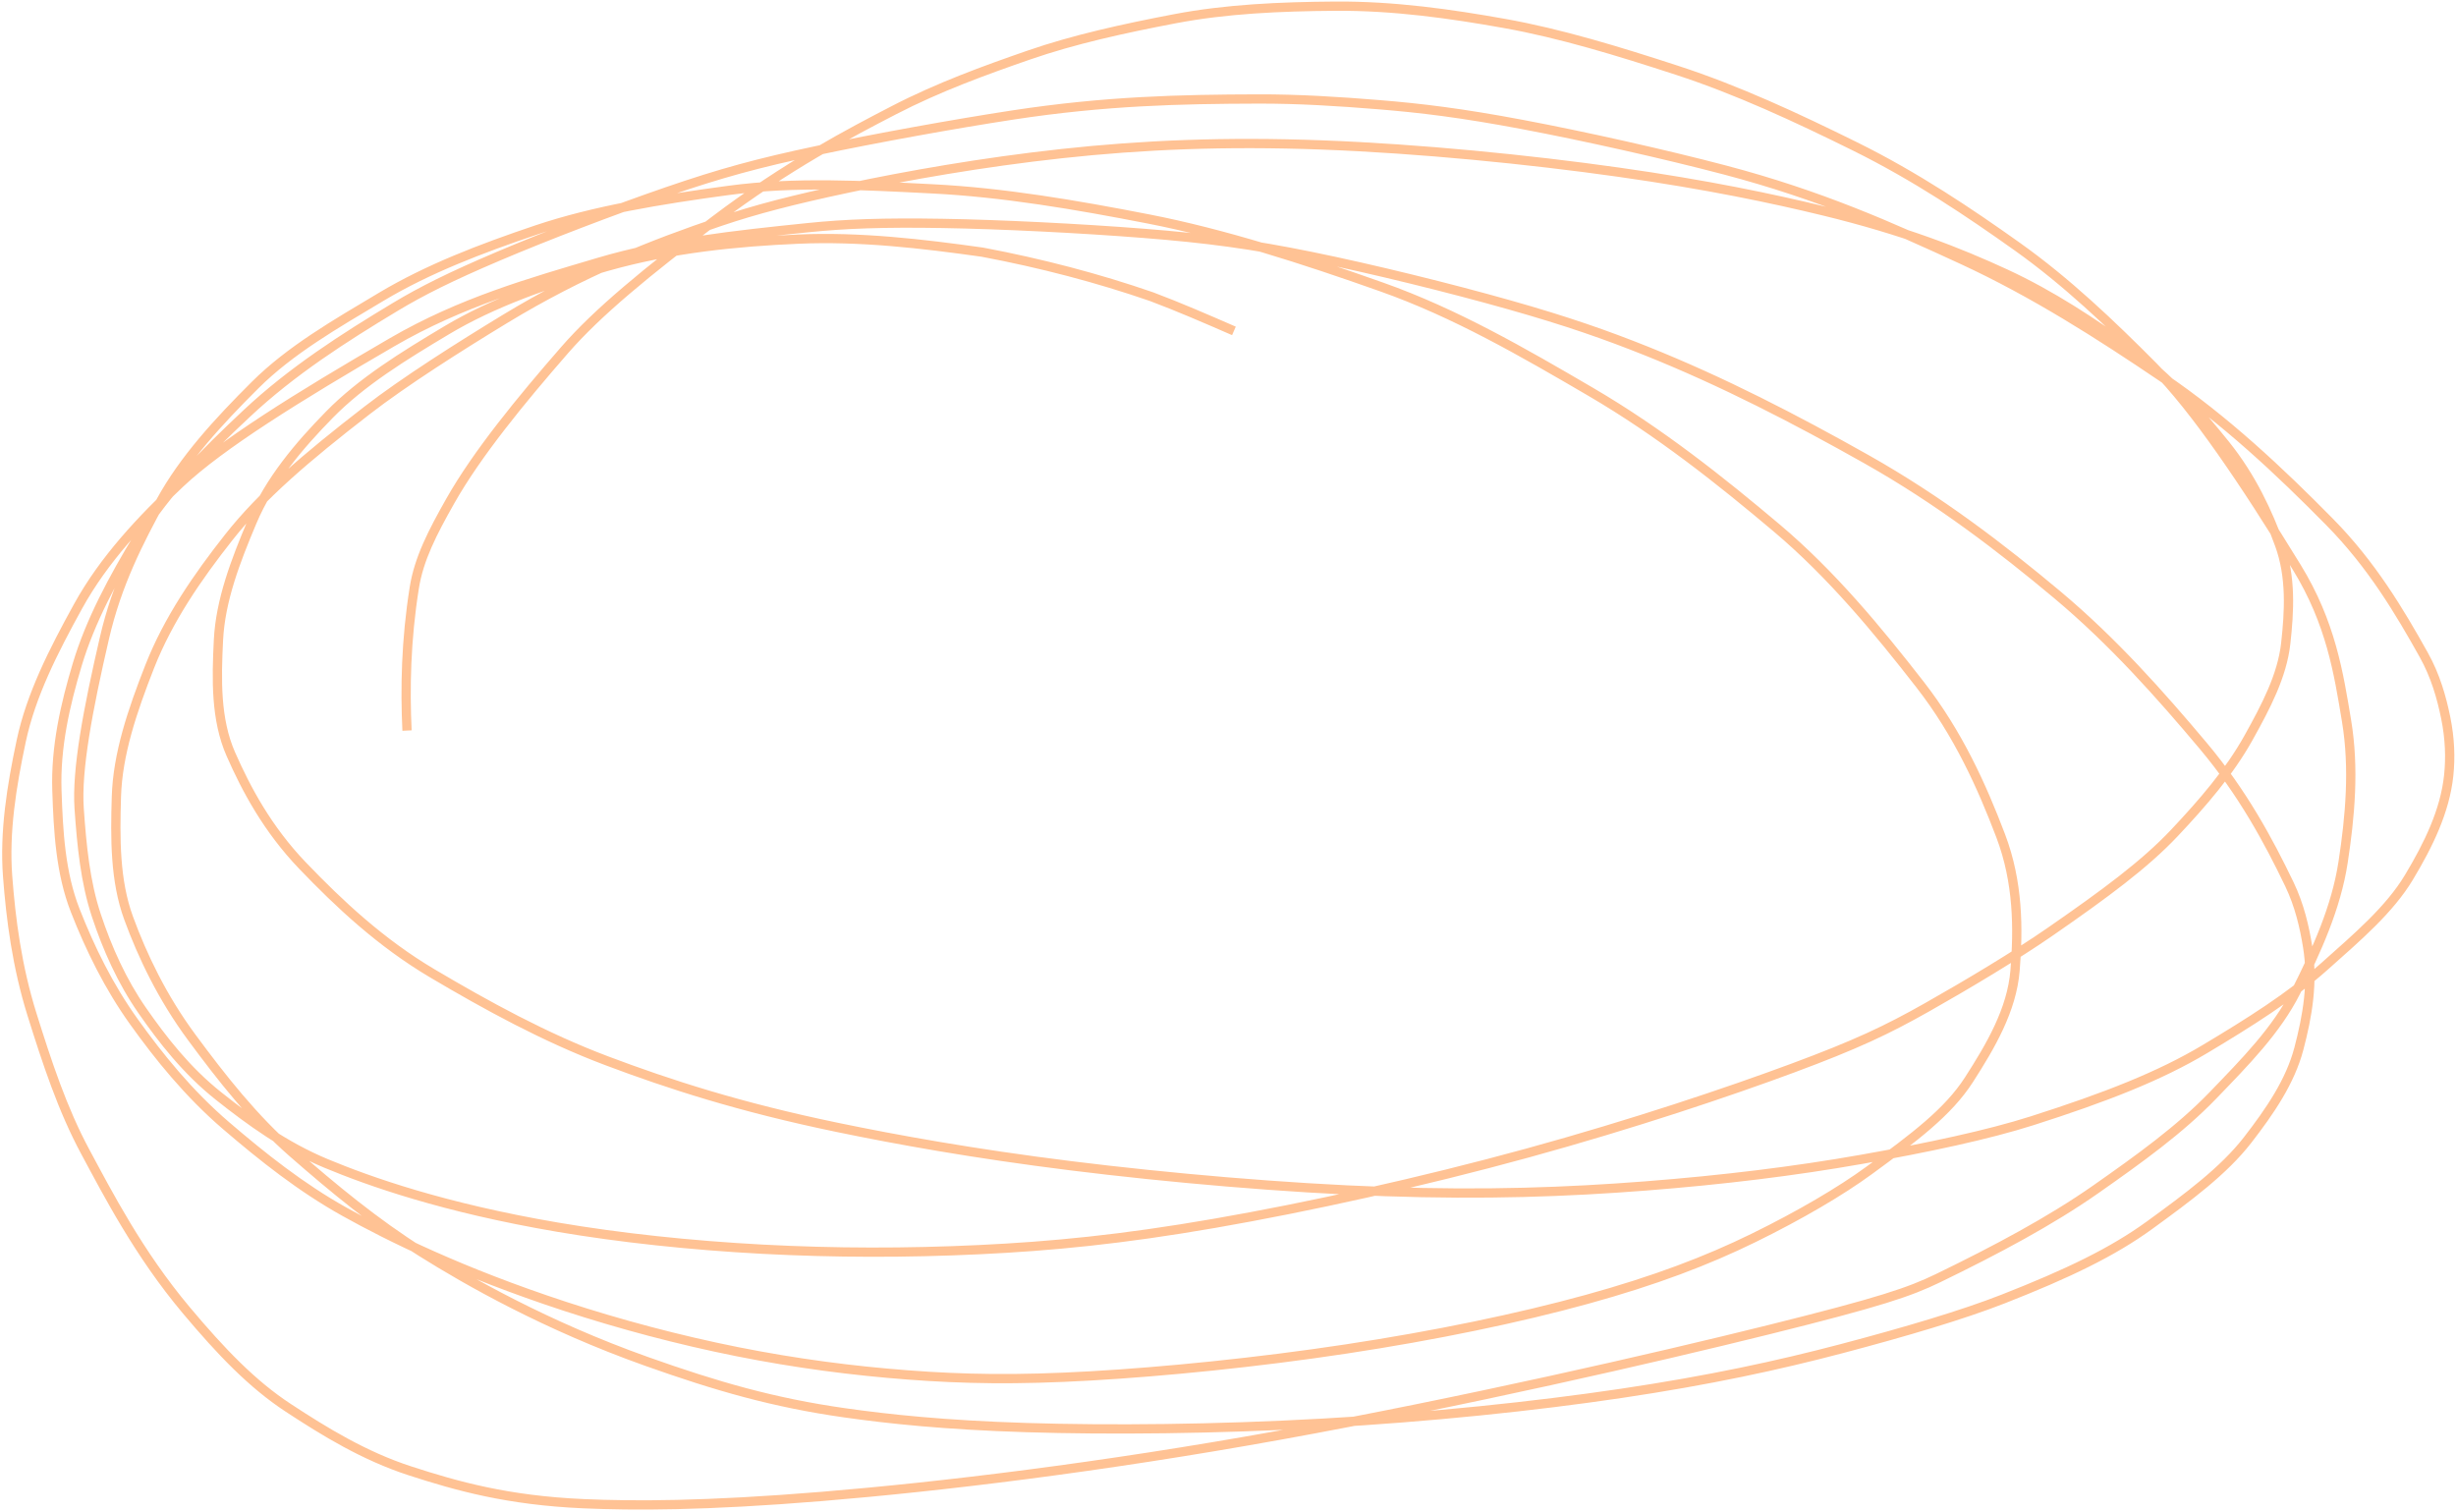 <svg width="1061" height="653" viewBox="0 0 1061 653" fill="none" xmlns="http://www.w3.org/2000/svg">
<path d="M178.981 253.868L177.006 253.553L177.006 253.553L178.981 253.868ZM194.541 216.394L192.801 215.409L194.541 216.394ZM243.877 151.272L242.369 149.959L243.877 151.272ZM308.698 95.273L307.49 93.679L308.698 95.273ZM386.198 47.587L385.279 45.81L386.198 47.587ZM444.403 23.803L443.748 21.913L444.403 23.803ZM507.445 8.115L507.82 10.079L507.445 8.115ZM576.853 2.666L576.838 0.666L576.853 2.666ZM649.959 10.136L650.311 8.167L650.311 8.167L649.959 10.136ZM724.533 30.388L723.913 32.289L723.913 32.289L724.533 30.388ZM801.466 63.299L800.579 65.091L801.466 63.299ZM871.448 106.519L872.607 104.89L871.448 106.519ZM930.147 158.287L928.728 159.696L930.147 158.287ZM992.196 245.042L993.9 243.997L992.196 245.042ZM1013.71 311.411L1011.74 311.739L1013.71 311.411ZM1012.22 372.501L1014.2 372.803L1012.22 372.501ZM991.847 428.405L990.06 427.506L991.847 428.405ZM955.938 473.242L957.378 474.63L955.938 473.242ZM905.378 513.761L906.525 515.399L905.378 513.761ZM837.33 552.1L836.457 550.301L837.33 552.1ZM252.019 649.566L252.107 647.568L252.019 649.566ZM177.077 635.366L177.695 633.464L177.695 633.464L177.077 635.366ZM124.483 608.119L125.581 606.448L125.581 606.448L124.483 608.119ZM80.484 566.009L78.952 567.295L80.484 566.009ZM36.849 497.559L38.61 496.61L36.849 497.559ZM13.839 438.279L15.748 437.681L13.839 438.279ZM3.29 378.463L5.284 378.312L3.29 378.463ZM9.183 320.024L11.139 320.441L9.183 320.024ZM33.699 261.957L31.947 260.991L33.699 261.957ZM77.785 208.744L76.413 207.289L77.785 208.744ZM169.34 147.863L168.336 146.133L169.34 147.863ZM258.625 113.323L258.055 111.406L258.625 113.323ZM349.116 98.335L349.32 100.325L349.32 100.325L349.116 98.335ZM711.035 151.541L711.777 149.684L711.777 149.684L711.035 151.541ZM806.324 198.377L805.342 200.119L806.324 198.377ZM888.659 256.85L887.376 258.384L888.659 256.85ZM951.737 322.105L950.206 323.392L951.737 322.105ZM989.011 381.944L987.209 382.81L989.011 381.944ZM996.892 408.895L998.866 408.575L996.892 408.895ZM993.11 453.052L995.044 453.561L993.11 453.052ZM970.935 492.51L969.354 491.285L969.354 491.285L970.935 492.51ZM928.773 529.148L929.949 530.765L928.773 529.148ZM865.43 561.115L864.699 559.253L865.43 561.115ZM365.05 610.324L364.77 612.304L365.05 610.324ZM279.259 588.077L278.589 589.962L278.589 589.962L279.259 588.077ZM182.143 540.894L181.08 542.588L182.143 540.894ZM126.443 497.974L125.127 499.479L126.443 497.974ZM82.953 448.287L81.345 449.476L82.953 448.287ZM55.584 396.666L57.461 395.976L55.584 396.666ZM50.283 344.135L52.282 344.196L52.282 344.196L50.283 344.135ZM64.681 287.927L62.819 287.196L64.681 287.927ZM98.843 232.094L97.272 230.855L98.843 232.094ZM158.495 177.344L159.719 178.926L158.495 177.344ZM218.071 137.831L219.109 139.54L218.071 137.831ZM311.205 95.641L310.565 93.746L310.565 93.746L311.205 95.641ZM787.574 91.062L788.046 89.118L787.574 91.062ZM866.442 118.265L865.603 120.081L866.442 118.265ZM920.704 151.26L921.873 149.637L920.704 151.26ZM961.363 192.078L962.922 190.825L961.363 192.078ZM984.727 235.167L986.604 234.477L984.727 235.167ZM987.445 277.96L989.433 278.182L989.433 278.182L987.445 277.96ZM971.317 318.793L973.064 319.768L973.064 319.768L971.317 318.793ZM939.436 359.73L940.892 361.101L939.436 359.73ZM885.671 402.494L884.531 400.85L885.671 402.494ZM240.88 530.114L241.215 528.142L241.215 528.142L240.88 530.114ZM140.903 502.598L141.671 500.751L141.671 500.751L140.903 502.598ZM94.394 473.443L93.15 475.009L93.15 475.009L94.394 473.443ZM61.511 436.602L59.869 437.745L61.511 436.602ZM41.604 395.388L39.705 396.017L41.604 395.388ZM34.2 349.347L32.205 349.486L34.2 349.347ZM45.133 275.555L43.184 275.104L43.184 275.104L45.133 275.555ZM69.523 216.418L71.278 217.377L71.278 217.377L69.523 216.418ZM110.17 166.377L111.582 167.794L110.17 166.377ZM164.678 128.218L163.652 126.501L164.678 128.218ZM231.789 99.292L232.426 101.188L232.426 101.188L231.789 99.292ZM314.907 82.227L314.64 80.245L314.907 82.227ZM402.896 81.585L402.795 83.582L402.795 83.582L402.896 81.585ZM496.179 94.595L496.562 92.632L496.179 94.595ZM597.081 124.044L596.412 125.929L596.412 125.929L597.081 124.044ZM687.181 169.254L686.171 170.981L687.181 169.254ZM767.619 228.145L766.329 229.673L767.619 228.145ZM829.481 295.733L831.059 294.505L829.481 295.733ZM864.299 361.034L866.169 360.324L864.299 361.034ZM870.514 419.197L872.508 419.358L872.508 419.358L870.514 419.197ZM850.579 466.442L848.897 465.36L850.579 466.442ZM807.411 505.644L808.592 507.259L807.411 505.644ZM244.053 564.296L243.431 566.197L244.053 564.296ZM148.827 523.462L147.853 525.209L147.853 525.209L148.827 523.462ZM97.664 486.262L98.966 484.744L97.664 486.262ZM57.832 441.335L59.458 440.17L57.832 441.335ZM32.518 393.366L30.656 394.096L32.518 393.366ZM24.584 341.405L26.583 341.339L24.584 341.405ZM33.401 286.953L31.486 286.378L31.486 286.378L33.401 286.953ZM60.073 231.448L61.782 232.488L60.073 231.448ZM106.638 178.578L105.27 177.119L105.27 177.119L106.638 178.578ZM170.774 132.568L169.744 130.854L170.774 132.568ZM437.516 49.681L437.818 51.658L437.516 49.681ZM543.619 42.757L543.614 40.757L543.614 40.757L543.619 42.757ZM745.186 73.441L744.676 75.375L744.676 75.375L745.186 73.441ZM847.719 112.183L848.558 110.367L848.558 110.367L847.719 112.183ZM934.129 162.968L933.008 164.624L933.008 164.624L934.129 162.968ZM1006.38 225.454L1004.96 226.858L1006.38 225.454ZM1047.04 282.84L1045.3 283.817L1047.04 282.84ZM1057.84 335.077L1055.85 334.865L1055.85 334.865L1057.84 335.077ZM1040.66 379L1038.95 377.97L1038.95 377.97L1040.66 379ZM1004.25 417.391L1002.92 415.898L1004.25 417.391ZM952.634 453.119L953.661 454.835L952.634 453.119ZM877.911 484.135L878.519 486.041L878.519 486.041L877.911 484.135ZM361.831 487.032L361.426 488.991L361.426 488.991L361.831 487.032ZM262.226 458.276L262.931 456.405L262.226 458.276ZM186.826 420.505L187.844 418.783L187.844 418.783L186.826 420.505ZM130.767 373.995L129.324 375.38L130.767 373.995ZM99.736 325.813L97.905 326.619L99.736 325.813ZM94.368 276.537L92.37 276.438L94.368 276.537ZM108.883 225.433L110.726 226.21L110.726 226.21L108.883 225.433ZM142.343 179.094L140.914 177.695L140.914 177.695L142.343 179.094ZM193.072 142.598L192.048 140.881L193.072 142.598ZM262.086 115.125L261.54 113.201L261.54 113.201L262.086 115.125ZM344.871 103.295L344.784 101.297L344.871 103.295ZM424.357 108.927L424.727 106.962L424.681 106.953L424.635 106.947L424.357 108.927ZM497.474 128.154L498.177 126.281L498.152 126.272L498.127 126.264L497.474 128.154ZM175.833 315.59L177.831 315.495C176.972 297.325 177.356 276.733 180.956 254.183L178.981 253.868L177.006 253.553C173.353 276.436 172.967 297.312 173.836 315.684L175.833 315.59ZM178.981 253.868L180.956 254.183C182.89 242.068 188.571 231.004 196.282 217.379L194.541 216.394L192.801 215.409C185.104 229.01 179.066 240.644 177.006 253.553L178.981 253.868ZM194.541 216.394L196.282 217.379C207.744 197.126 226.656 174.085 245.385 152.586L243.877 151.272L242.369 149.959C223.647 171.45 204.485 194.763 192.801 215.409L194.541 216.394ZM243.877 151.272L245.385 152.586C259.586 136.286 280.486 119.14 309.905 96.868L308.698 95.273L307.49 93.679C278.085 115.941 256.874 133.309 242.369 149.959L243.877 151.272ZM308.698 95.273L309.905 96.868C341.103 73.248 368.586 58.947 387.116 49.363L386.198 47.587L385.279 45.81C366.709 55.414 338.974 69.843 307.49 93.679L308.698 95.273ZM386.198 47.587L387.116 49.363C406.28 39.452 426.096 32.264 445.058 25.692L444.403 23.803L443.748 21.913C424.771 28.489 404.719 35.756 385.279 45.81L386.198 47.587ZM444.403 23.803L445.058 25.692C464.518 18.949 485.817 14.285 507.82 10.079L507.445 8.115L507.069 6.15C485.027 10.364 463.493 15.071 443.748 21.913L444.403 23.803ZM507.445 8.115L507.82 10.079C529.813 5.875 552.883 4.837 576.867 4.666L576.853 2.666L576.838 0.666C552.785 0.838 529.425 1.877 507.069 6.15L507.445 8.115ZM576.853 2.666L576.867 4.666C602.062 4.486 626.502 7.978 649.607 12.104L649.959 10.136L650.311 8.167C627.128 4.026 602.403 0.484 576.838 0.666L576.853 2.666ZM649.959 10.136L649.607 12.104C673.627 16.394 698.452 23.989 723.913 32.289L724.533 30.388L725.153 28.486C699.682 20.183 674.628 12.51 650.311 8.167L649.959 10.136ZM724.533 30.388L723.913 32.289C749.649 40.679 775.023 52.443 800.579 65.091L801.466 63.299L802.354 61.507C776.761 48.84 751.175 36.97 725.153 28.486L724.533 30.388ZM801.466 63.299L800.579 65.091C826.644 77.991 849.552 93.4 870.289 108.149L871.448 106.519L872.607 104.89C851.819 90.104 828.706 74.549 802.354 61.507L801.466 63.299ZM871.448 106.519L870.289 108.149C891.376 123.148 910.46 141.294 928.728 159.696L930.147 158.287L931.566 156.878C913.264 138.441 893.984 120.094 872.607 104.89L871.448 106.519ZM930.147 158.287L928.728 159.696C946.765 177.866 968.024 209.471 990.491 246.088L992.196 245.042L993.9 243.997C971.454 207.412 949.976 175.422 931.566 156.878L930.147 158.287ZM992.196 245.042L990.491 246.088C1005.06 269.831 1008.31 291.081 1011.74 311.739L1013.71 311.411L1015.69 311.083C1012.26 290.452 1008.92 268.481 993.9 243.997L992.196 245.042ZM1013.71 311.411L1011.74 311.739C1015.11 332.04 1013.24 352.553 1010.24 372.199L1012.22 372.501L1014.2 372.803C1017.22 353.034 1019.17 332.018 1015.69 311.083L1013.71 311.411ZM1012.22 372.501L1010.24 372.199C1007.31 391.415 998.947 409.834 990.06 427.506L991.847 428.405L993.634 429.303C1002.53 411.604 1011.16 392.696 1014.2 372.803L1012.22 372.501ZM991.847 428.405L990.06 427.506C981.841 443.852 968.398 457.435 954.498 471.854L955.938 473.242L957.378 474.63C971.147 460.346 985.085 446.304 993.634 429.303L991.847 428.405ZM955.938 473.242L954.498 471.854C940.479 486.398 922.954 499.007 904.23 512.123L905.378 513.761L906.525 515.399C925.217 502.306 943.052 489.492 957.378 474.63L955.938 473.242ZM905.378 513.761L904.23 512.123C884.783 525.746 861.423 538.179 836.457 550.301L837.33 552.1L838.204 553.899C863.224 541.751 886.813 529.208 906.525 515.399L905.378 513.761ZM837.33 552.1L836.457 550.301C824.29 556.208 812.04 560.43 763.502 572.492L763.984 574.433L764.467 576.374C812.974 564.32 825.61 560.013 838.204 553.899L837.33 552.1ZM763.984 574.433L763.502 572.492C715.008 584.544 630.655 603.886 552.711 617.959L553.066 619.927L553.422 621.896C631.475 607.803 715.917 588.44 764.467 576.374L763.984 574.433ZM553.066 619.927L552.711 617.959C474.778 632.03 405.799 640.249 354.93 644.43L355.094 646.423L355.258 648.417C406.25 644.225 475.357 635.99 553.422 621.896L553.066 619.927ZM355.094 646.423L354.93 644.43C304.074 648.611 273.433 648.506 252.107 647.568L252.019 649.566L251.931 651.564C273.444 652.51 304.254 652.61 355.258 648.417L355.094 646.423ZM252.019 649.566L252.107 647.568C219.671 646.141 198.012 640.066 177.695 633.464L177.077 635.366L176.459 637.268C196.961 643.93 219 650.115 251.931 651.564L252.019 649.566ZM177.077 635.366L177.695 633.464C158.211 627.133 141.296 616.765 125.581 606.448L124.483 608.119L123.386 609.791C139.139 620.134 156.432 630.761 176.459 637.268L177.077 635.366ZM124.483 608.119L125.581 606.448C110.302 596.416 97.132 582.724 82.016 564.723L80.484 566.009L78.952 567.295C94.13 585.37 107.603 599.43 123.386 609.791L124.483 608.119ZM80.484 566.009L82.016 564.723C61.55 540.352 48.339 514.671 38.61 496.61L36.849 497.559L35.088 498.508C44.777 516.492 58.176 542.554 78.952 567.295L80.484 566.009ZM36.849 497.559L38.61 496.61C28.834 478.464 22.18 458.22 15.748 437.681L13.839 438.279L11.93 438.877C18.357 459.397 25.108 479.983 35.088 498.508L36.849 497.559ZM13.839 438.279L15.748 437.681C9.296 417.08 6.682 396.902 5.284 378.312L3.29 378.463L1.295 378.613C2.705 397.349 5.35 417.865 11.93 438.877L13.839 438.279ZM3.29 378.463L5.284 378.312C3.87 359.508 6.97 339.997 11.139 320.441L9.183 320.024L7.227 319.607C3.041 339.242 -0.164 359.215 1.295 378.613L3.29 378.463ZM9.183 320.024L11.139 320.441C15.294 300.948 24.826 282.198 35.45 262.922L33.699 261.957L31.947 260.991C21.323 280.265 11.518 299.476 7.227 319.607L9.183 320.024ZM33.699 261.957L35.45 262.922C46.548 242.789 62.566 225.852 79.158 210.199L77.785 208.744L76.413 207.289C59.745 223.014 43.354 240.297 31.947 260.991L33.699 261.957ZM77.785 208.744L79.158 210.199C96.399 193.933 129.479 173.31 170.344 149.593L169.34 147.863L168.336 146.133C127.57 169.793 94.055 190.645 76.413 207.289L77.785 208.744ZM169.34 147.863L170.344 149.593C200.178 132.277 229.496 124.074 259.196 115.24L258.625 113.323L258.055 111.406C228.453 120.211 198.656 128.536 168.336 146.133L169.34 147.863ZM258.625 113.323L259.196 115.24C287.317 106.875 317.571 103.572 349.32 100.325L349.116 98.335L348.913 96.346C317.215 99.587 286.592 102.918 258.055 111.406L258.625 113.323ZM349.116 98.335L349.32 100.325C365.348 98.686 381.562 98.089 407.044 98.508L407.076 96.508L407.109 94.508C381.529 94.088 365.147 94.685 348.913 96.346L349.116 98.335ZM407.076 96.508L407.044 98.508C432.528 98.927 466.782 100.65 493.955 102.796L494.112 100.802L494.27 98.808C467.024 96.657 432.687 94.929 407.109 94.508L407.076 96.508ZM494.112 100.802L493.955 102.796C521.093 104.939 540.096 107.448 566.401 112.815L566.8 110.855L567.2 108.896C540.716 103.492 521.55 100.962 494.27 98.808L494.112 100.802ZM566.8 110.855L566.401 112.815C592.742 118.19 625.821 126.353 651.302 133.554L651.846 131.629L652.39 129.704C626.824 122.48 593.648 114.292 567.2 108.896L566.8 110.855ZM651.846 131.629L651.302 133.554C676.757 140.747 693.606 146.727 710.292 153.398L711.035 151.541L711.777 149.684C694.963 142.962 677.981 136.937 652.39 129.704L651.846 131.629ZM711.035 151.541L710.292 153.398C743.275 166.585 774.704 182.85 805.342 200.119L806.324 198.377L807.307 196.635C776.592 179.323 744.992 162.963 711.777 149.684L711.035 151.541ZM806.324 198.377L805.342 200.119C836.495 217.678 863.439 238.356 887.376 258.384L888.659 256.85L889.943 255.317C865.919 235.215 838.762 214.365 807.307 196.635L806.324 198.377ZM888.659 256.85L887.376 258.384C911.481 278.554 931.928 301.659 950.206 323.392L951.737 322.105L953.267 320.817C934.958 299.047 914.327 275.72 889.943 255.317L888.659 256.85ZM951.737 322.105L950.206 323.392C967.071 343.444 978.27 364.203 987.209 382.81L989.011 381.944L990.814 381.078C981.815 362.345 970.445 341.242 953.267 320.817L951.737 322.105ZM989.011 381.944L987.209 382.81C991.491 391.725 993.575 400.931 994.918 409.215L996.892 408.895L998.866 408.575C997.497 400.126 995.336 390.491 990.814 381.078L989.011 381.944ZM996.892 408.895L994.918 409.215C997.36 424.279 994.848 438.602 991.176 452.542L993.11 453.052L995.044 453.561C998.765 439.438 1001.44 424.467 998.866 408.575L996.892 408.895ZM993.11 453.052L991.176 452.542C987.55 466.305 979.031 478.806 969.354 491.285L970.935 492.51L972.515 493.736C982.221 481.219 991.195 468.169 995.044 453.561L993.11 453.052ZM970.935 492.51L969.354 491.285C959.3 504.252 944.084 515.541 927.597 527.53L928.773 529.148L929.949 530.765C946.332 518.852 962.048 507.235 972.515 493.736L970.935 492.51ZM928.773 529.148L927.597 527.53C911.654 539.123 892.518 548.339 864.699 559.253L865.43 561.115L866.16 562.977C894.075 552.026 913.589 542.661 929.949 530.765L928.773 529.148ZM865.43 561.115L864.699 559.253C847.398 566.041 822.651 573.387 795.105 580.649L795.615 582.583L796.124 584.517C823.699 577.248 848.632 569.854 866.16 562.977L865.43 561.115ZM795.615 582.583L795.105 580.649C767.614 587.896 737.959 594.289 700.188 599.914L700.482 601.892L700.777 603.87C738.695 598.224 768.494 591.801 796.124 584.517L795.615 582.583ZM700.482 601.892L700.188 599.914C662.407 605.54 617.406 610.203 571.254 612.803L571.366 614.8L571.479 616.797C617.745 614.19 662.868 609.515 700.777 603.87L700.482 601.892ZM571.366 614.8L571.254 612.803C525.101 615.404 479.169 615.8 443.475 614.689L443.413 616.688L443.351 618.687C479.164 619.802 525.213 619.404 571.479 616.797L571.366 614.8ZM443.413 616.688L443.475 614.689C407.799 613.579 383.75 610.952 365.331 608.344L365.05 610.324L364.77 612.304C383.325 614.931 407.52 617.572 443.351 618.687L443.413 616.688ZM365.05 610.324L365.331 608.344C334.777 604.019 310.359 597.013 279.929 586.193L279.259 588.077L278.589 589.962C309.17 600.835 333.862 607.929 364.77 612.304L365.05 610.324ZM279.259 588.077L279.929 586.193C236.795 570.856 203.052 551.661 183.207 539.2L182.143 540.894L181.08 542.588C201.082 555.148 235.095 574.496 278.589 589.962L279.259 588.077ZM182.143 540.894L183.207 539.2C163.307 526.705 145.098 511.63 127.76 496.468L126.443 497.974L125.127 499.479C142.502 514.674 160.904 529.919 181.08 542.588L182.143 540.894ZM126.443 497.974L127.76 496.468C110.901 481.726 97.342 464.369 84.56 447.097L82.953 448.287L81.345 449.476C94.147 466.776 107.921 484.433 125.127 499.479L126.443 497.974ZM82.953 448.287L84.56 447.097C71.73 429.76 63.333 411.965 57.461 395.976L55.584 396.666L53.706 397.355C59.672 413.599 68.231 431.757 81.345 449.476L82.953 448.287ZM55.584 396.666L57.461 395.976C51.664 380.19 51.731 362.332 52.282 344.196L50.283 344.135L48.284 344.074C47.735 362.141 47.607 380.745 53.706 397.355L55.584 396.666ZM50.283 344.135L52.282 344.196C52.831 326.164 59.016 307.812 66.542 288.659L64.681 287.927L62.819 287.196C55.285 306.371 48.856 325.289 48.284 344.074L50.283 344.135ZM64.681 287.927L66.542 288.659C74.444 268.551 86.938 250.421 100.413 233.332L98.843 232.094L97.272 230.855C83.714 248.049 70.935 266.543 62.819 287.196L64.681 287.927ZM98.843 232.094L100.413 233.332C114.501 215.467 133.342 199.334 159.719 178.926L158.495 177.344L157.272 175.762C130.871 196.188 111.688 212.575 97.272 230.855L98.843 232.094ZM158.495 177.344L159.719 178.926C175.933 166.382 199.677 151.349 219.109 139.54L218.071 137.831L217.032 136.122C197.595 147.933 173.681 163.067 157.272 175.762L158.495 177.344ZM218.071 137.831L219.109 139.54C252.486 119.259 282.395 107.476 311.844 97.536L311.205 95.641L310.565 93.746C280.962 103.737 250.753 115.632 217.032 136.122L218.071 137.831ZM311.205 95.641L311.844 97.536C326.904 92.453 342.699 88.314 367.197 83.119L366.783 81.162L366.368 79.206C341.787 84.418 325.827 88.594 310.565 93.746L311.205 95.641ZM366.783 81.162L367.197 83.119C391.686 77.925 424.43 72.089 459.062 68.326L458.846 66.338L458.63 64.35C423.837 68.13 390.958 73.991 366.368 79.206L366.783 81.162ZM458.846 66.338L459.062 68.326C493.677 64.566 529.197 63.052 571.09 64.619L571.165 62.621L571.24 60.622C529.153 59.048 493.438 60.568 458.63 64.35L458.846 66.338ZM571.165 62.621L571.09 64.619C613 66.187 660.215 70.884 698.761 76.329L699.041 74.349L699.32 72.368C660.665 66.908 613.311 62.196 571.24 60.622L571.165 62.621ZM699.041 74.349L698.761 76.329C737.29 81.772 765.71 87.817 787.103 93.005L787.574 91.062L788.046 89.118C766.543 83.903 737.994 77.831 699.32 72.368L699.041 74.349ZM787.574 91.062L787.103 93.005C822.164 101.508 845.782 110.924 865.603 120.081L866.442 118.265L867.281 116.45C847.263 107.202 823.398 97.691 788.046 89.118L787.574 91.062ZM866.442 118.265L865.603 120.081C885.336 129.197 903.094 141.045 919.535 152.883L920.704 151.26L921.873 149.637C905.367 137.753 887.364 125.727 867.281 116.45L866.442 118.265ZM920.704 151.26L919.535 152.883C935.418 164.319 948.175 178.853 959.803 193.33L961.363 192.078L962.922 190.825C951.241 176.284 938.21 161.4 921.873 149.637L920.704 151.26ZM961.363 192.078L959.803 193.33C971.002 207.272 977.827 222.195 982.85 235.857L984.727 235.167L986.604 234.477C981.504 220.605 974.498 205.237 962.922 190.825L961.363 192.078ZM984.727 235.167L982.85 235.857C987.795 249.309 987 263.908 985.458 277.739L987.445 277.96L989.433 278.182C990.98 264.305 991.899 248.88 986.604 234.477L984.727 235.167ZM987.445 277.96L985.458 277.739C983.954 291.227 977.191 304.164 969.571 317.819L971.317 318.793L973.064 319.768C980.638 306.195 987.827 292.587 989.433 278.182L987.445 277.96ZM971.317 318.793L969.571 317.819C961.44 332.389 950.055 345.539 937.98 358.359L939.436 359.73L940.892 361.101C953.007 348.238 964.68 334.792 973.064 319.768L971.317 318.793ZM939.436 359.73L937.98 358.359C925.196 371.933 908.343 384.346 884.531 400.85L885.671 402.494L886.81 404.138C910.594 387.653 927.781 375.022 940.892 361.101L939.436 359.73ZM885.671 402.494L884.531 400.85C869.856 411.022 848.814 423.606 831.484 433.4L832.468 435.141L833.452 436.882C850.819 427.067 871.985 414.413 886.81 404.138L885.671 402.494ZM832.468 435.141L831.484 433.4C814.242 443.144 801.151 449.36 773.772 459.52L774.468 461.395L775.164 463.27C802.708 453.049 815.997 446.748 833.452 436.882L832.468 435.141ZM774.468 461.395L773.772 459.52C746.36 469.692 705.084 483.607 659.37 496.156L659.9 498.085L660.429 500.013C706.267 487.43 747.654 473.479 775.164 463.27L774.468 461.395ZM659.9 498.085L659.37 496.156C613.656 508.706 564.752 519.47 524.451 526.463L524.793 528.434L525.135 530.404C565.562 523.389 614.591 512.597 660.429 500.013L659.9 498.085ZM524.793 528.434L524.451 526.463C484.173 533.452 453.977 536.346 422.87 537.827L422.966 539.825L423.061 541.823C454.323 540.334 484.684 537.423 525.135 530.404L524.793 528.434ZM422.966 539.825L422.87 537.827C391.75 539.309 360.644 539.288 329.441 537.63L329.335 539.627L329.229 541.624C360.571 543.29 391.812 543.311 423.061 541.823L422.966 539.825ZM329.335 539.627L329.441 537.63C298.236 535.971 267.885 532.677 241.215 528.142L240.88 530.114L240.544 532.086C267.384 536.649 297.888 539.958 329.229 541.624L329.335 539.627ZM240.88 530.114L241.215 528.142C192.108 519.794 160.2 508.455 141.671 500.751L140.903 502.598L140.135 504.444C158.916 512.253 191.113 523.682 240.544 532.086L240.88 530.114ZM140.903 502.598L141.671 500.751C124.049 493.424 109.274 482.71 95.638 471.877L94.394 473.443L93.15 475.009C106.859 485.9 121.986 496.898 140.135 504.444L140.903 502.598ZM94.394 473.443L95.638 471.877C81.999 461.041 71.843 447.942 63.152 435.459L61.511 436.602L59.869 437.745C68.632 450.329 79.052 463.808 93.15 475.009L94.394 473.443ZM61.511 436.602L63.152 435.459C54.469 422.988 48.231 409.038 43.503 394.759L41.604 395.388L39.705 396.017C44.515 410.542 50.905 424.869 59.869 437.745L61.511 436.602ZM41.604 395.388L43.503 394.759C38.81 380.587 37.314 365.187 36.196 349.207L34.2 349.347L32.205 349.486C33.324 365.468 34.839 381.32 39.705 396.017L41.604 395.388ZM34.2 349.347L36.196 349.207C35.046 332.78 39.921 306.935 47.081 276.006L45.133 275.555L43.184 275.104C36.056 305.897 31.006 332.351 32.205 349.486L34.2 349.347ZM45.133 275.555L47.081 276.006C52.409 252.992 61.621 235.052 71.278 217.377L69.523 216.418L67.768 215.459C58.08 233.189 48.642 251.529 43.184 275.104L45.133 275.555ZM69.523 216.418L71.278 217.377C80.941 199.693 95.72 183.587 111.582 167.794L110.17 166.377L108.759 164.96C92.87 180.78 77.728 197.231 67.768 215.459L69.523 216.418ZM110.17 166.377L111.582 167.794C126.66 152.781 145.91 141.763 165.704 129.934L164.678 128.218L163.652 126.501C144.015 138.235 124.265 149.521 108.759 164.96L110.17 166.377ZM164.678 128.218L165.704 129.934C185.615 118.036 208.4 109.274 232.426 101.188L231.789 99.292L231.151 97.397C207.059 105.505 183.943 114.376 163.652 126.501L164.678 128.218ZM231.789 99.292L232.426 101.188C257.102 92.883 285.503 88.208 315.174 84.21L314.907 82.227L314.64 80.245C284.95 84.247 256.218 88.96 231.151 97.397L231.789 99.292ZM314.907 82.227L315.174 84.21C343.442 80.4 372.666 82.055 402.795 83.582L402.896 81.585L402.998 79.587C372.966 78.065 343.347 76.377 314.64 80.245L314.907 82.227ZM402.896 81.585L402.795 83.582C433.101 85.118 464.128 90.383 495.796 96.558L496.179 94.595L496.562 92.632C464.858 86.45 433.601 81.138 402.998 79.587L402.896 81.585ZM496.179 94.595L495.796 96.558C528.105 102.858 562.198 113.793 596.412 125.929L597.081 124.044L597.749 122.159C563.489 110.007 529.171 98.99 496.562 92.632L496.179 94.595ZM597.081 124.044L596.412 125.929C627.835 137.075 656.72 153.766 686.171 170.981L687.181 169.254L688.19 167.528C658.779 150.336 629.581 133.45 597.749 122.159L597.081 124.044ZM687.181 169.254L686.171 170.981C715.602 188.184 741.964 209.108 766.329 229.673L767.619 228.145L768.909 226.616C744.495 206.011 717.924 184.907 688.19 167.528L687.181 169.254ZM767.619 228.145L766.329 229.673C789.746 249.437 809.572 273.404 827.902 296.961L829.481 295.733L831.059 294.505C812.702 270.913 792.664 246.666 768.909 226.616L767.619 228.145ZM829.481 295.733L827.902 296.961C844.176 317.875 854.307 340.368 862.429 361.744L864.299 361.034L866.169 360.324C857.989 338.799 847.69 315.878 831.059 294.505L829.481 295.733ZM864.299 361.034L862.429 361.744C869.925 381.471 869.957 401.343 868.521 419.035L870.514 419.197L872.508 419.358C873.961 401.457 873.979 380.879 866.169 360.324L864.299 361.034ZM870.514 419.197L868.521 419.035C867.181 435.541 858.297 450.745 848.897 465.36L850.579 466.442L852.261 467.524C861.63 452.958 871.078 436.982 872.508 419.358L870.514 419.197ZM850.579 466.442L848.897 465.36C840.143 478.97 825.958 489.611 806.231 504.029L807.411 505.644L808.592 507.259C828.157 492.958 843.026 481.882 852.261 467.524L850.579 466.442ZM807.411 505.644L806.231 504.029C794.232 512.8 776.693 523.154 756.66 532.961L757.54 534.757L758.419 536.554C778.592 526.678 796.348 516.207 808.592 507.259L807.411 505.644ZM757.54 534.757L756.66 532.961C736.684 542.741 714.484 551.235 685.083 559.345L685.615 561.273L686.146 563.201C715.754 555.034 738.191 546.457 758.419 536.554L757.54 534.757ZM685.615 561.273L685.083 559.345C655.67 567.457 619.735 574.923 581.253 580.754L581.552 582.732L581.852 584.709C620.458 578.86 656.551 571.364 686.146 563.201L685.615 561.273ZM581.552 582.732L581.253 580.754C542.771 586.585 502.85 590.551 470.904 592.374L471.018 594.371L471.132 596.367C503.201 594.538 543.245 590.559 581.852 584.709L581.552 582.732ZM471.018 594.371L470.904 592.374C438.983 594.195 416.252 593.754 392.41 591.951L392.259 593.945L392.108 595.94C416.13 597.756 439.038 598.198 471.132 596.367L471.018 594.371ZM392.259 593.945L392.41 591.951C368.553 590.146 344.282 586.991 319.033 581.963L318.642 583.925L318.251 585.886C343.671 590.948 368.103 594.124 392.108 595.94L392.259 593.945ZM318.642 583.925L319.033 581.963C293.781 576.935 268.278 570.127 244.676 562.396L244.053 564.296L243.431 566.197C267.177 573.975 292.834 580.825 318.251 585.886L318.642 583.925ZM244.053 564.296L244.676 562.396C199.65 547.647 168.882 532.354 149.801 521.715L148.827 523.462L147.853 525.209C167.127 535.955 198.129 551.358 243.431 566.197L244.053 564.296ZM148.827 523.462L149.801 521.715C131.29 511.395 114.831 498.356 98.966 484.744L97.664 486.262L96.362 487.78C112.288 501.444 128.988 514.691 147.853 525.209L148.827 523.462ZM97.664 486.262L98.966 484.744C82.88 470.942 70.229 455.202 59.458 440.17L57.832 441.335L56.207 442.5C67.064 457.652 79.929 473.681 96.362 487.78L97.664 486.262ZM57.832 441.335L59.458 440.17C48.741 425.213 40.749 408.886 34.38 392.636L32.518 393.366L30.656 394.096C37.104 410.547 45.239 427.194 56.207 442.5L57.832 441.335ZM32.518 393.366L34.38 392.636C28.147 376.735 27.174 359.176 26.583 341.339L24.584 341.405L22.585 341.471C23.175 359.258 24.139 377.471 30.656 394.096L32.518 393.366ZM24.584 341.405L26.583 341.339C25.974 322.994 30.081 304.963 35.317 287.528L33.401 286.953L31.486 286.378C26.209 303.946 21.954 322.473 22.585 341.471L24.584 341.405ZM33.401 286.953L35.317 287.528C40.809 269.239 50.55 250.953 61.782 232.488L60.073 231.448L58.364 230.409C47.083 248.956 37.128 267.59 31.486 286.378L33.401 286.953ZM60.073 231.448L61.782 232.488C73.169 213.767 89.768 197.143 108.006 180.037L106.638 178.578L105.27 177.119C87.033 194.224 70.064 211.175 58.364 230.409L60.073 231.448ZM106.638 178.578L108.006 180.037C127.295 161.945 149.673 147.585 171.804 134.283L170.774 132.568L169.744 130.854C147.576 144.178 124.887 158.719 105.27 177.119L106.638 178.578ZM170.774 132.568L171.804 134.283C183.104 127.491 195.285 121.372 216.023 112.543L215.24 110.703L214.457 108.862C193.618 117.734 181.256 123.934 169.744 130.854L170.774 132.568ZM215.24 110.703L216.023 112.543C236.765 103.712 265.791 92.605 288.864 84.667L288.213 82.776L287.563 80.885C264.407 88.85 235.293 99.992 214.457 108.862L215.24 110.703ZM288.213 82.776L288.864 84.667C311.895 76.744 328.093 72.324 353.426 66.977L353.013 65.02L352.6 63.063C327.119 68.441 310.761 72.904 287.563 80.885L288.213 82.776ZM353.013 65.02L353.426 66.977C378.795 61.623 412.799 55.482 437.818 51.658L437.516 49.681L437.214 47.704C412.123 51.538 378.045 57.693 352.6 63.063L353.013 65.02ZM437.516 49.681L437.818 51.658C477.628 45.575 509.775 44.844 543.625 44.757L543.619 42.757L543.614 40.757C509.7 40.845 477.319 41.576 437.214 47.704L437.516 49.681ZM543.619 42.757L543.625 44.757C560.787 44.712 578.067 45.788 595.711 47.232L595.874 45.239L596.037 43.245C578.352 41.798 560.943 40.712 543.614 40.757L543.619 42.757ZM595.874 45.239L595.711 47.232C613.308 48.672 630.697 50.727 657.253 55.729L657.624 53.764L657.994 51.798C631.295 46.769 613.768 44.696 596.037 43.245L595.874 45.239ZM657.624 53.764L657.253 55.729C683.837 60.737 719.06 68.631 744.676 75.375L745.186 73.441L745.695 71.506C719.981 64.737 684.666 56.822 657.994 51.798L657.624 53.764ZM745.186 73.441L744.676 75.375C785.528 86.129 815.973 99.725 846.881 113.998L847.719 112.183L848.558 110.367C817.608 96.074 786.901 82.354 745.695 71.506L745.186 73.441ZM847.719 112.183L846.881 113.998C877.613 128.191 905.938 146.299 933.008 164.624L934.129 162.968L935.25 161.312C908.14 142.96 879.596 124.7 848.558 110.367L847.719 112.183ZM934.129 162.968L933.008 164.624C959.874 182.811 983.71 205.307 1004.96 226.858L1006.38 225.454L1007.8 224.05C986.506 202.445 962.449 179.724 935.25 161.312L934.129 162.968ZM1006.38 225.454L1004.96 226.858C1023.03 245.193 1034.88 265.198 1045.3 283.817L1047.04 282.84L1048.79 281.863C1038.34 263.2 1026.28 242.792 1007.8 224.05L1006.38 225.454ZM1047.04 282.84L1045.3 283.817C1050.25 292.658 1052.85 301.845 1054.62 310.565L1056.58 310.169L1058.54 309.773C1056.73 300.848 1054.02 291.211 1048.79 281.863L1047.04 282.84ZM1056.58 310.169L1054.62 310.565C1056.36 319.19 1056.66 327.204 1055.85 334.865L1057.84 335.077L1059.83 335.288C1060.69 327.218 1060.36 318.793 1058.54 309.773L1056.58 310.169ZM1057.84 335.077L1055.85 334.865C1054.27 349.721 1047.36 363.975 1038.95 377.97L1040.66 379L1042.37 380.03C1050.86 365.915 1058.15 351.043 1059.83 335.288L1057.84 335.077ZM1040.66 379L1038.95 377.97C1030.76 391.585 1017.34 403.051 1002.92 415.898L1004.25 417.391L1005.58 418.884C1019.81 406.209 1033.8 394.29 1042.37 380.03L1040.66 379ZM1004.25 417.391L1002.92 415.898C988.179 429.038 970.375 440.172 951.607 451.402L952.634 453.119L953.661 454.835C972.423 443.608 990.526 432.304 1005.58 418.884L1004.25 417.391ZM952.634 453.119L951.607 451.402C932.319 462.944 909.02 472.121 877.304 482.23L877.911 484.135L878.519 486.041C910.323 475.904 933.972 466.616 953.661 454.835L952.634 453.119ZM877.911 484.135L877.304 482.23C858.33 488.277 832.51 493.783 803.785 498.851L804.132 500.82L804.48 502.79C833.243 497.716 859.28 492.172 878.519 486.041L877.911 484.135ZM804.132 500.82L803.785 498.851C775.113 503.909 744.21 507.713 710.582 510.326L710.737 512.32L710.892 514.314C744.629 511.693 775.662 507.874 804.48 502.79L804.132 500.82ZM710.737 512.32L710.582 510.326C676.963 512.939 641.579 514.244 598.361 512.734L598.291 514.733L598.221 516.732C641.609 518.248 677.145 516.937 710.892 514.314L710.737 512.32ZM598.291 514.733L598.361 512.734C555.128 511.223 505.116 506.855 462.852 501.596L462.605 503.581L462.358 505.565C504.718 510.837 554.849 515.216 598.221 516.732L598.291 514.733ZM462.605 503.581L462.852 501.596C420.602 496.338 387.621 490.323 362.236 485.074L361.831 487.032L361.426 488.991C386.898 494.258 419.985 500.292 462.358 505.565L462.605 503.581ZM361.831 487.032L362.236 485.074C319.934 476.327 289.568 466.429 262.931 456.405L262.226 458.276L261.522 460.148C288.317 470.232 318.884 480.194 361.426 488.991L361.831 487.032ZM262.226 458.276L262.931 456.405C236.143 446.324 211.176 432.585 187.844 418.783L186.826 420.505L185.808 422.226C209.195 436.061 234.401 449.942 261.522 460.148L262.226 458.276ZM186.826 420.505L187.844 418.783C165.597 405.623 147.798 388.848 132.209 372.61L130.767 373.995L129.324 375.38C145 391.708 163.095 408.79 185.808 422.226L186.826 420.505ZM130.767 373.995L132.209 372.61C117.222 356.999 108.139 339.941 101.567 325.008L99.736 325.813L97.905 326.619C104.572 341.767 113.882 359.296 129.324 375.38L130.767 373.995ZM99.736 325.813L101.567 325.008C95.166 310.465 95.525 293.556 96.365 276.636L94.368 276.537L92.37 276.438C91.535 293.251 91.071 311.09 97.905 326.619L99.736 325.813ZM94.368 276.537L96.365 276.636C97.202 259.794 103.575 243.16 110.726 226.21L108.883 225.433L107.041 224.656C99.9 241.58 93.246 258.808 92.37 276.438L94.368 276.537ZM108.883 225.433L110.726 226.21C118.164 208.579 130.702 193.832 143.771 180.494L142.343 179.094L140.914 177.695C127.751 191.129 114.779 206.312 107.041 224.656L108.883 225.433ZM142.343 179.094L143.771 180.494C157.307 166.68 175.126 155.628 194.096 144.316L193.072 142.598L192.048 140.881C173.126 152.163 154.866 163.457 140.914 177.695L142.343 179.094ZM193.072 142.598L194.096 144.316C213.644 132.661 236.892 124.359 262.632 117.049L262.086 115.125L261.54 113.201C235.686 120.543 212.043 128.958 192.048 140.881L193.072 142.598ZM262.086 115.125L262.632 117.049C290.272 109.199 318.562 106.445 344.958 105.293L344.871 103.295L344.784 101.297C318.256 102.455 289.613 105.228 261.54 113.201L262.086 115.125ZM344.871 103.295L344.958 105.293C371.393 104.138 398.021 107.245 424.079 110.908L424.357 108.927L424.635 106.947C398.552 103.281 371.612 100.125 344.784 101.297L344.871 103.295ZM424.357 108.927L423.986 110.893C449.4 115.683 473.669 122.039 496.82 130.044L497.474 128.154L498.127 126.264C474.778 118.19 450.319 111.786 424.727 106.962L424.357 108.927ZM497.474 128.154L496.771 130.027C508.489 134.424 520.168 139.508 532.259 144.773L533.058 142.939L533.856 141.105C521.783 135.849 510.008 130.721 498.177 126.281L497.474 128.154Z" fill="#FFC294"/>
</svg>
